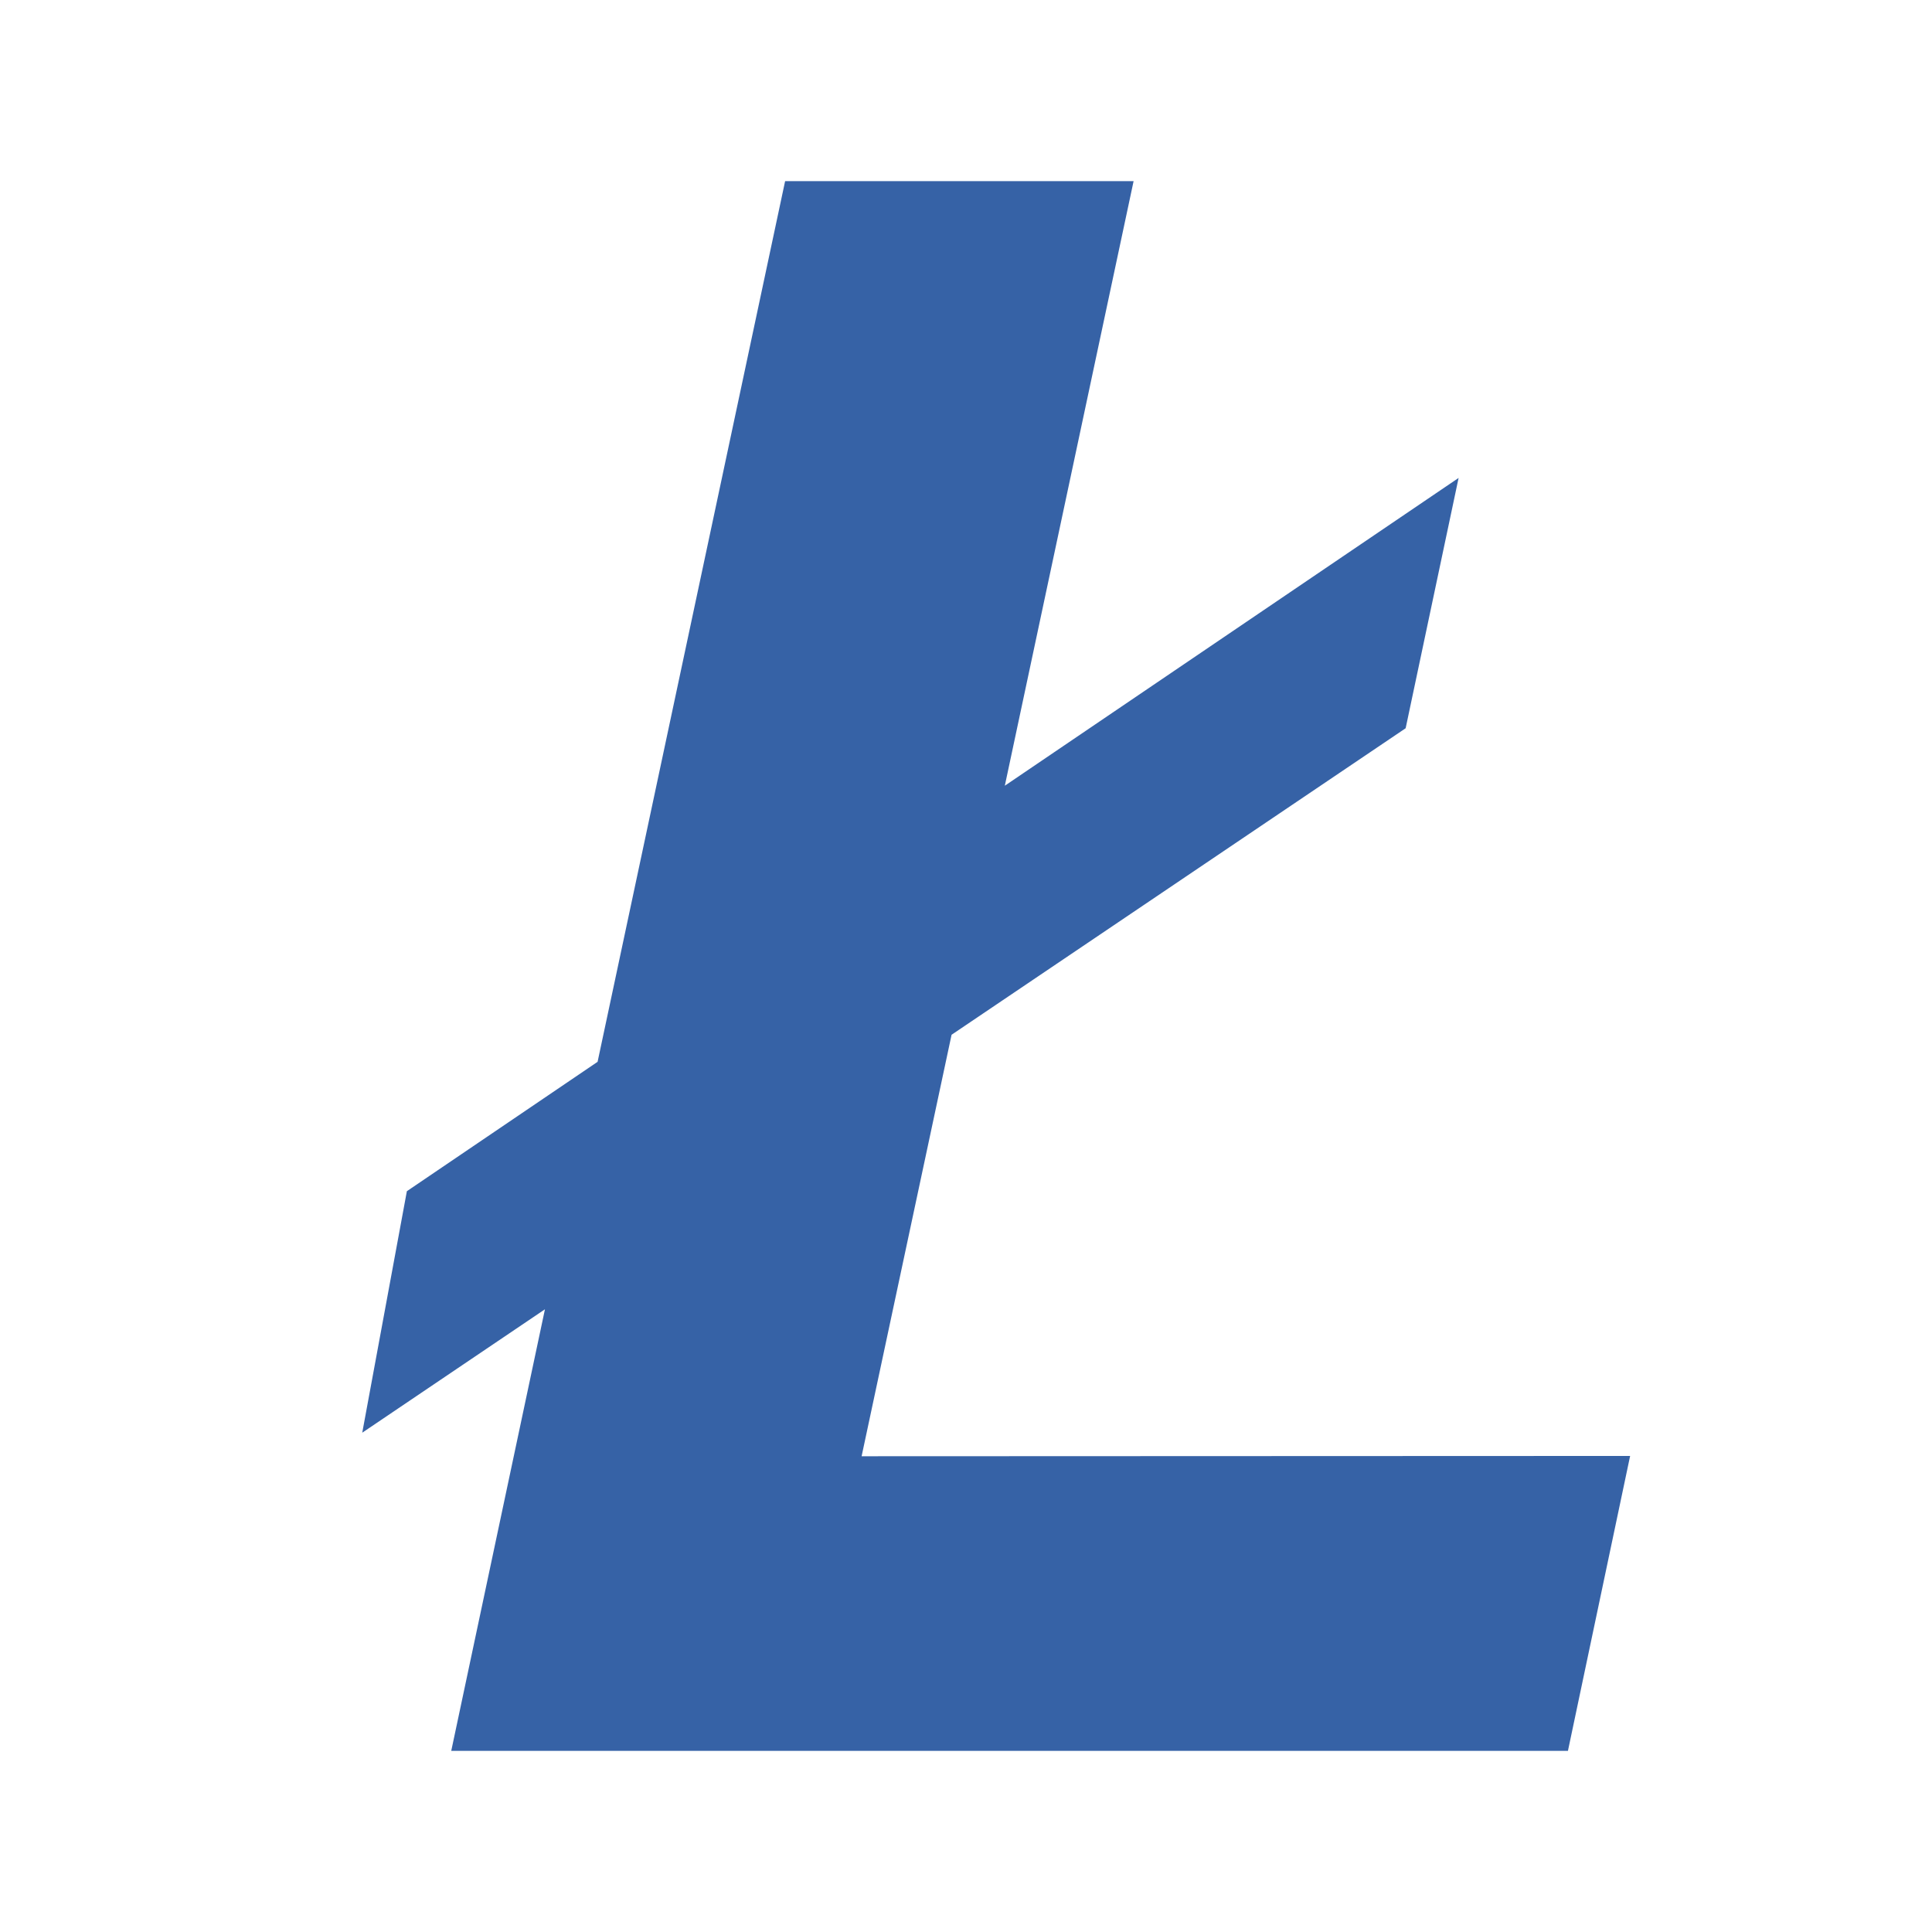 <svg width="32" height="32" viewBox="0 0 32 32" fill="none" xmlns="http://www.w3.org/2000/svg">
<path d="M14.271 24.12L15.761 17.139L23.282 12.062L24.159 7.916L16.643 13.014L18.776 3H13.004L9.898 17.587L6.739 19.73L6 23.73L9.026 21.686L7.474 29H25.97L27 24.115L14.271 24.12Z" fill="#3662A6"/>
</svg>
